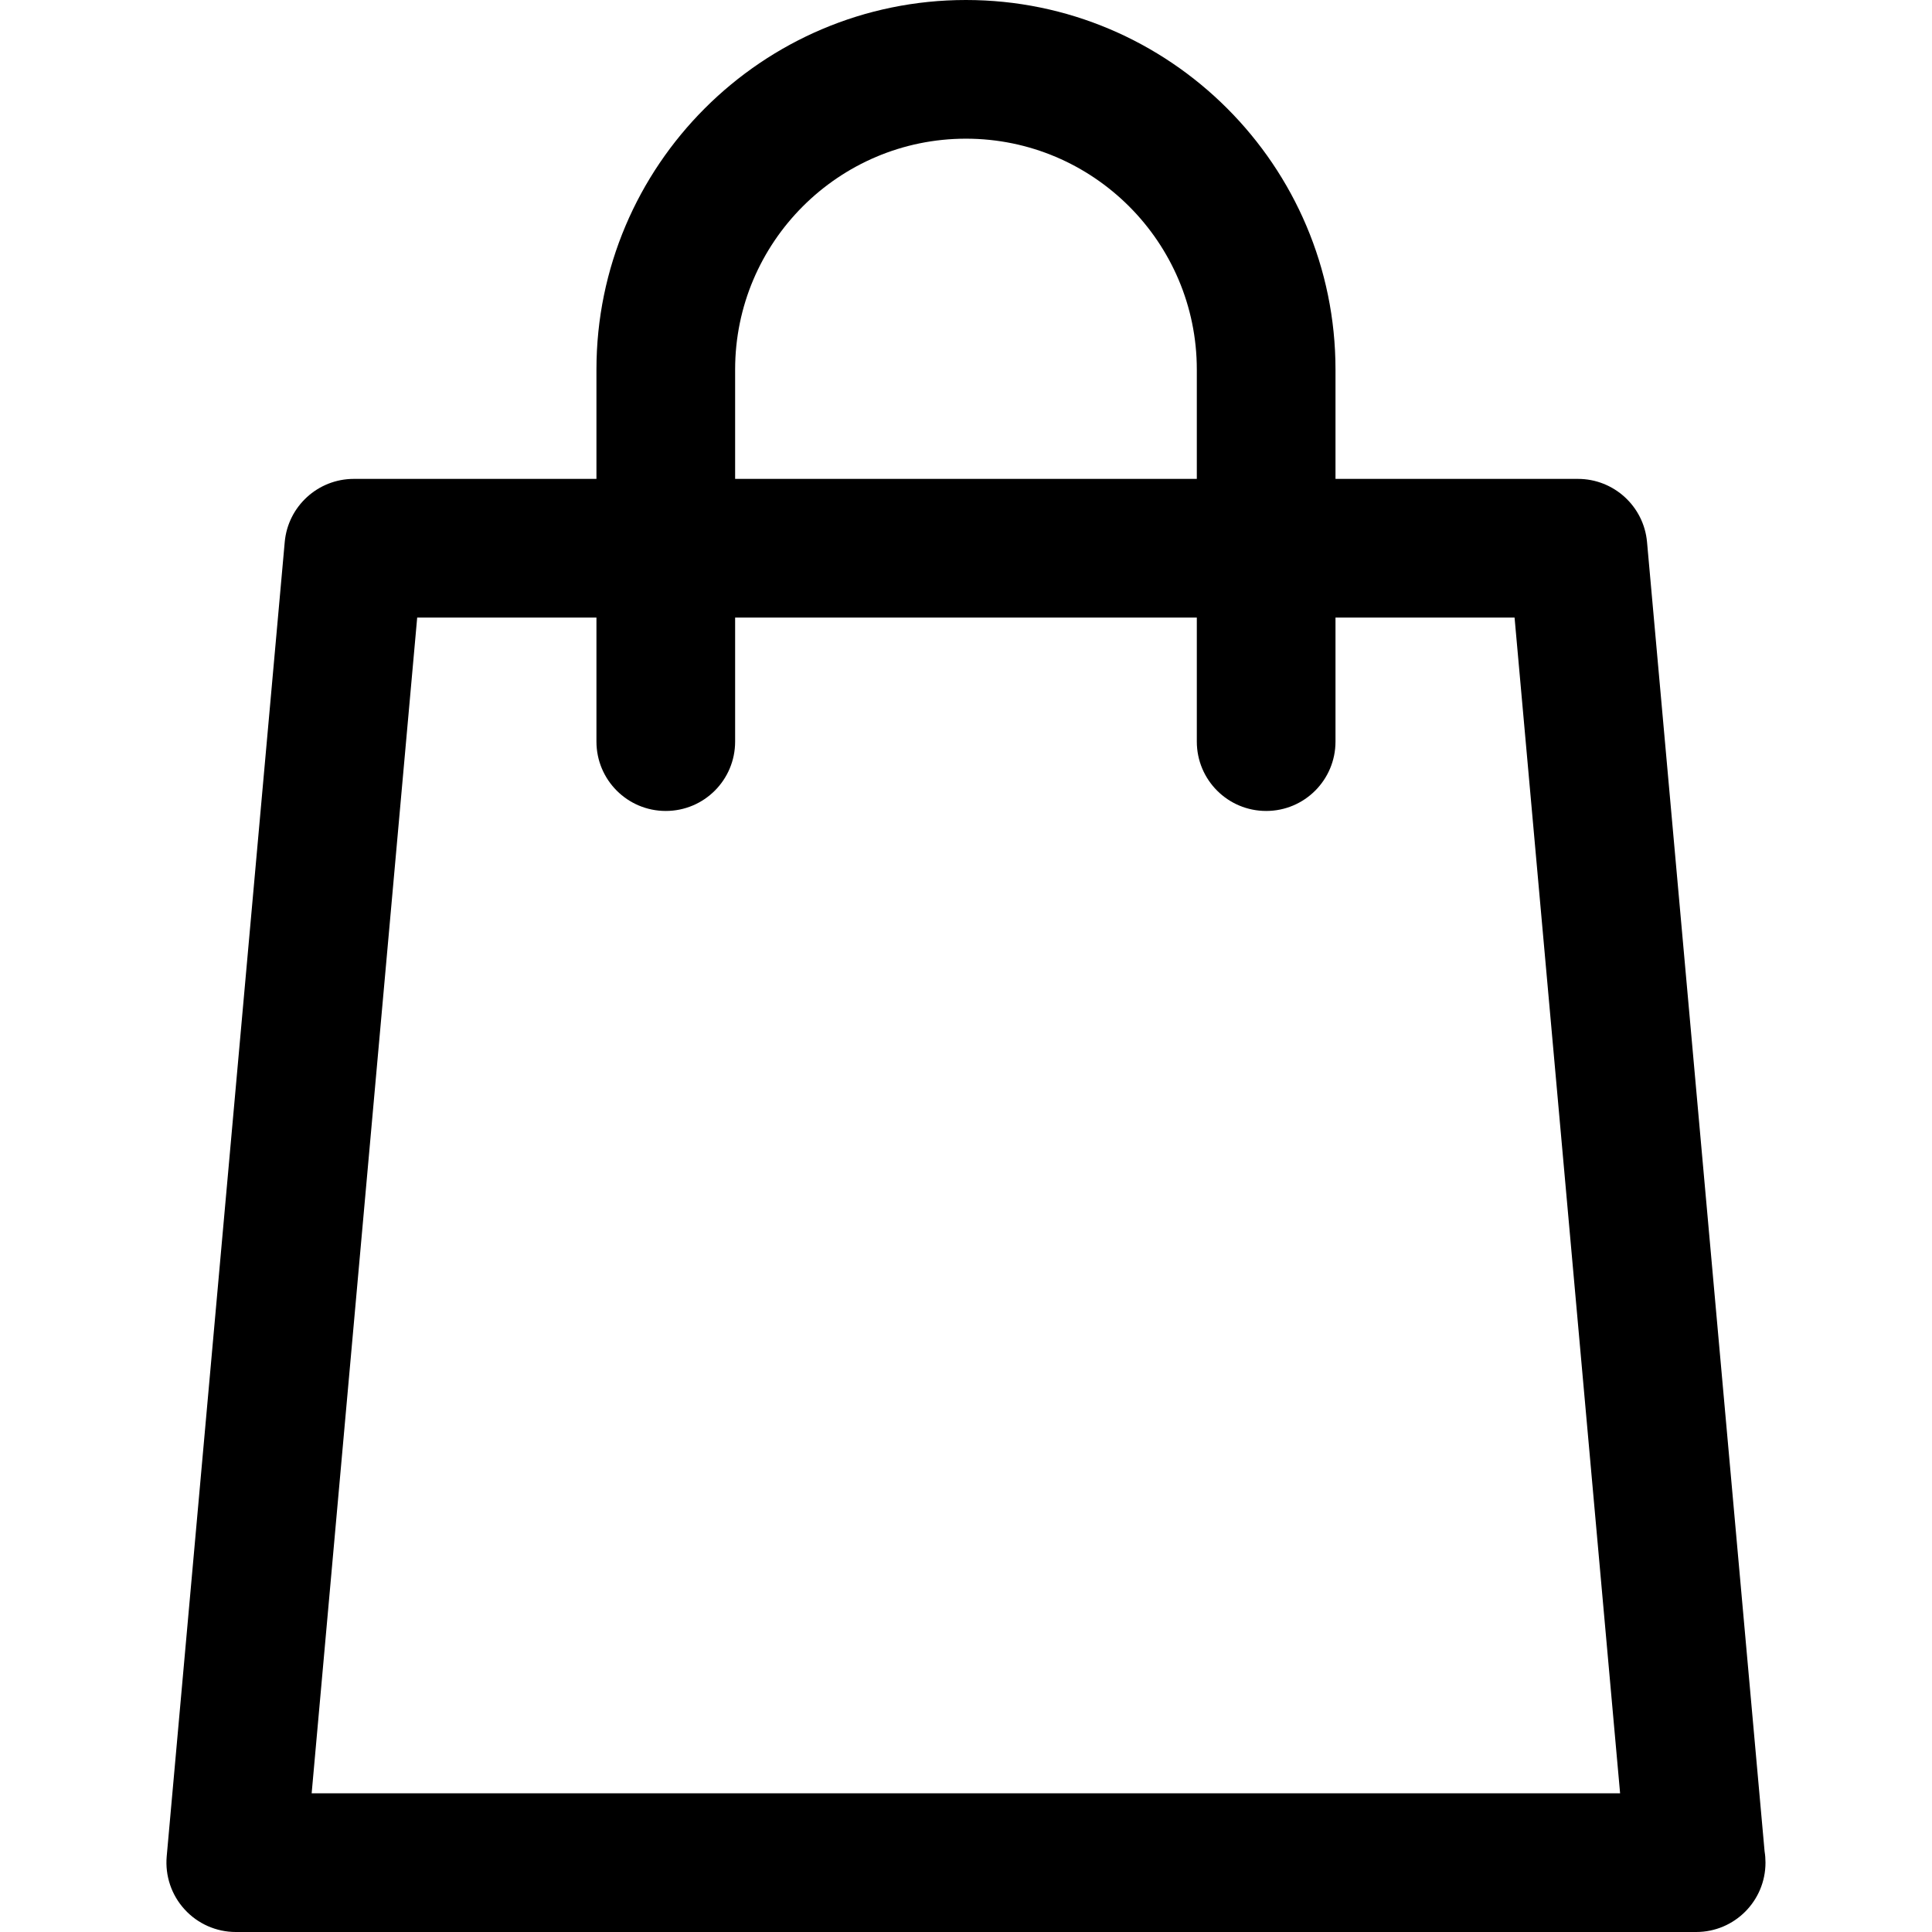 <svg width="32" height="32" viewBox="0 0 32 32" fill="none" xmlns="http://www.w3.org/2000/svg">
<path d="M29.227 30.663L27.28 8.978C27.227 8.386 26.73 7.932 26.136 7.932H22.12V6.121C22.12 2.746 19.374 0 15.999 0C12.624 0 9.879 2.746 9.879 6.121V7.932H5.86C5.266 7.932 4.769 8.386 4.716 8.978L2.761 30.749C2.733 31.07 2.84 31.388 3.058 31.626C3.275 31.864 3.583 32 3.905 32H28.091C28.092 32 28.093 32 28.094 32C28.728 32 29.242 31.486 29.242 30.851C29.242 30.787 29.237 30.724 29.227 30.663ZM12.176 6.121C12.176 4.013 13.891 2.297 15.999 2.297C18.108 2.297 19.823 4.013 19.823 6.121V7.932H12.176V6.121ZM5.162 29.703L6.91 10.229H9.879V12.283C9.879 12.918 10.393 13.432 11.027 13.432C11.662 13.432 12.176 12.918 12.176 12.283V10.229H19.823V12.283C19.823 12.918 20.337 13.432 20.972 13.432C21.606 13.432 22.12 12.918 22.12 12.283V10.229H25.086L26.834 29.703H5.162V29.703Z" fill="black"/>
</svg>
